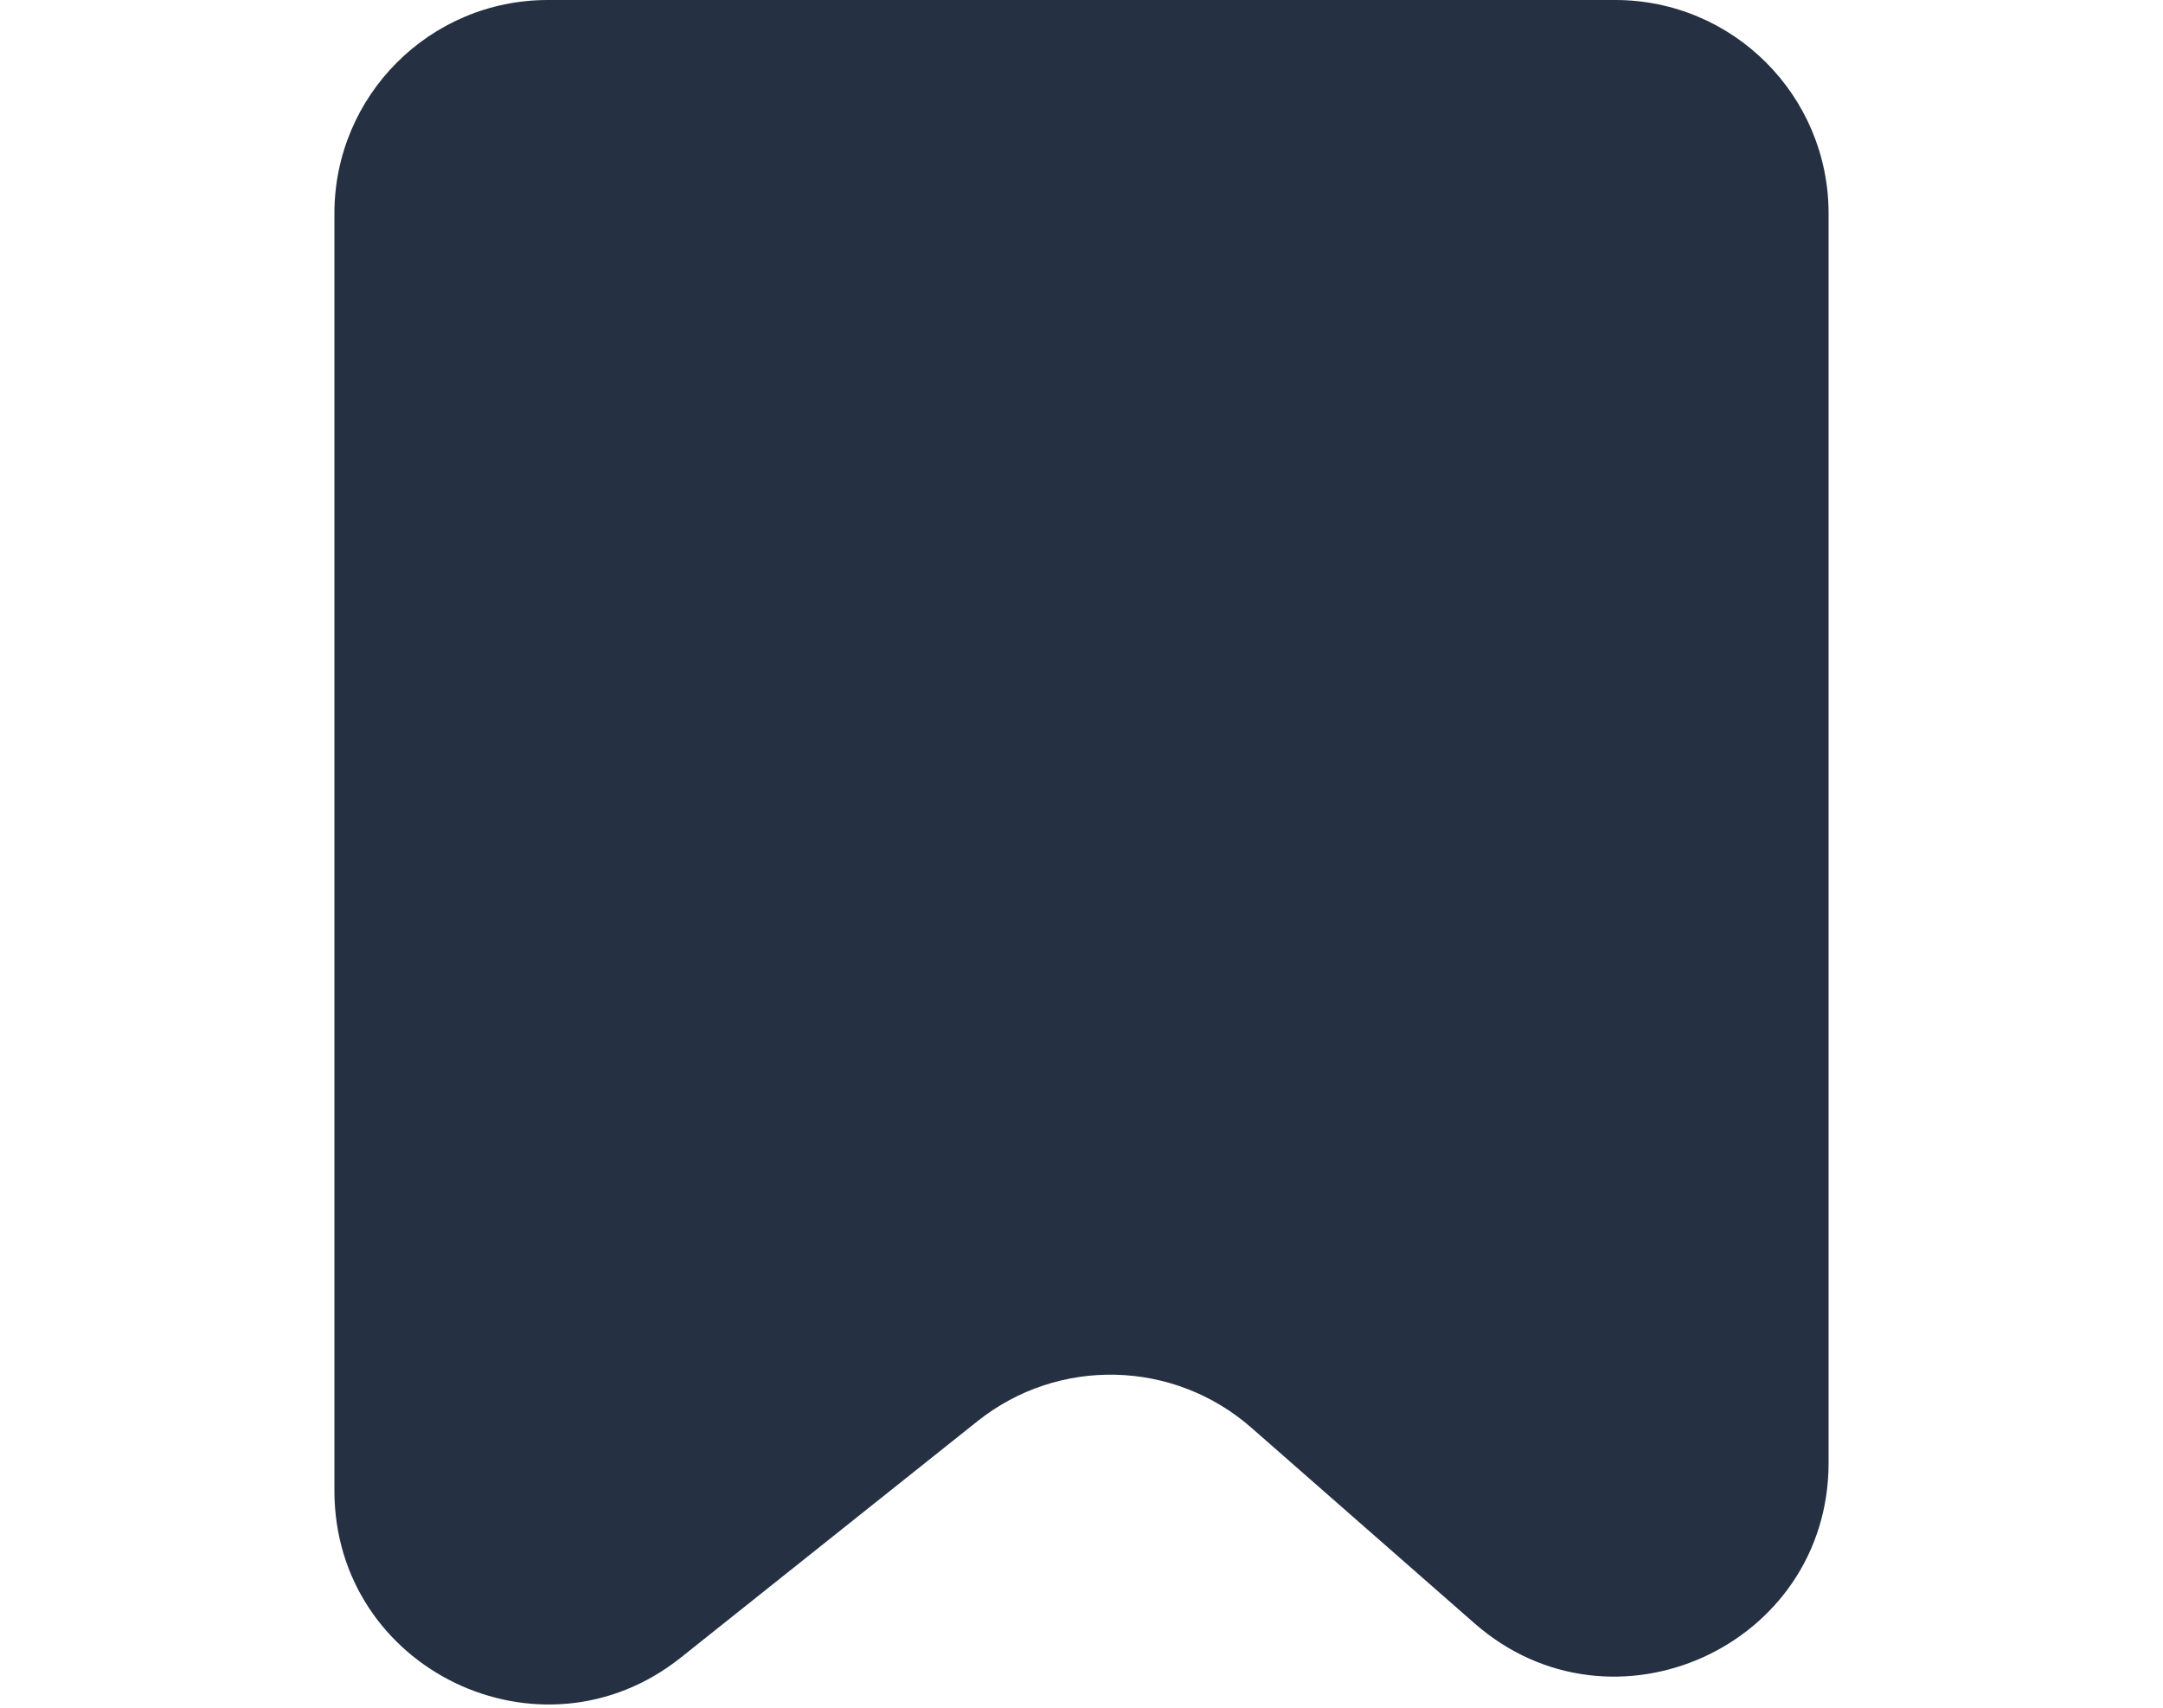 <svg width="19" height="15" viewBox="0 0 14 16" fill="none"
                                xmlns="http://www.w3.org/2000/svg">
                                <path
                                    d="M0 2V13.966C0 15.642 1.936 16.574 3.246 15.53L6.026 13.315C6.783 12.712 7.863 12.738 8.591 13.376L10.682 15.209C11.974 16.342 14 15.424 14 13.705V2C14 0.895 13.105 0 12 0H2C0.895 0 0 0.895 0 2Z"
                                    fill="#253042" />
                            </svg>